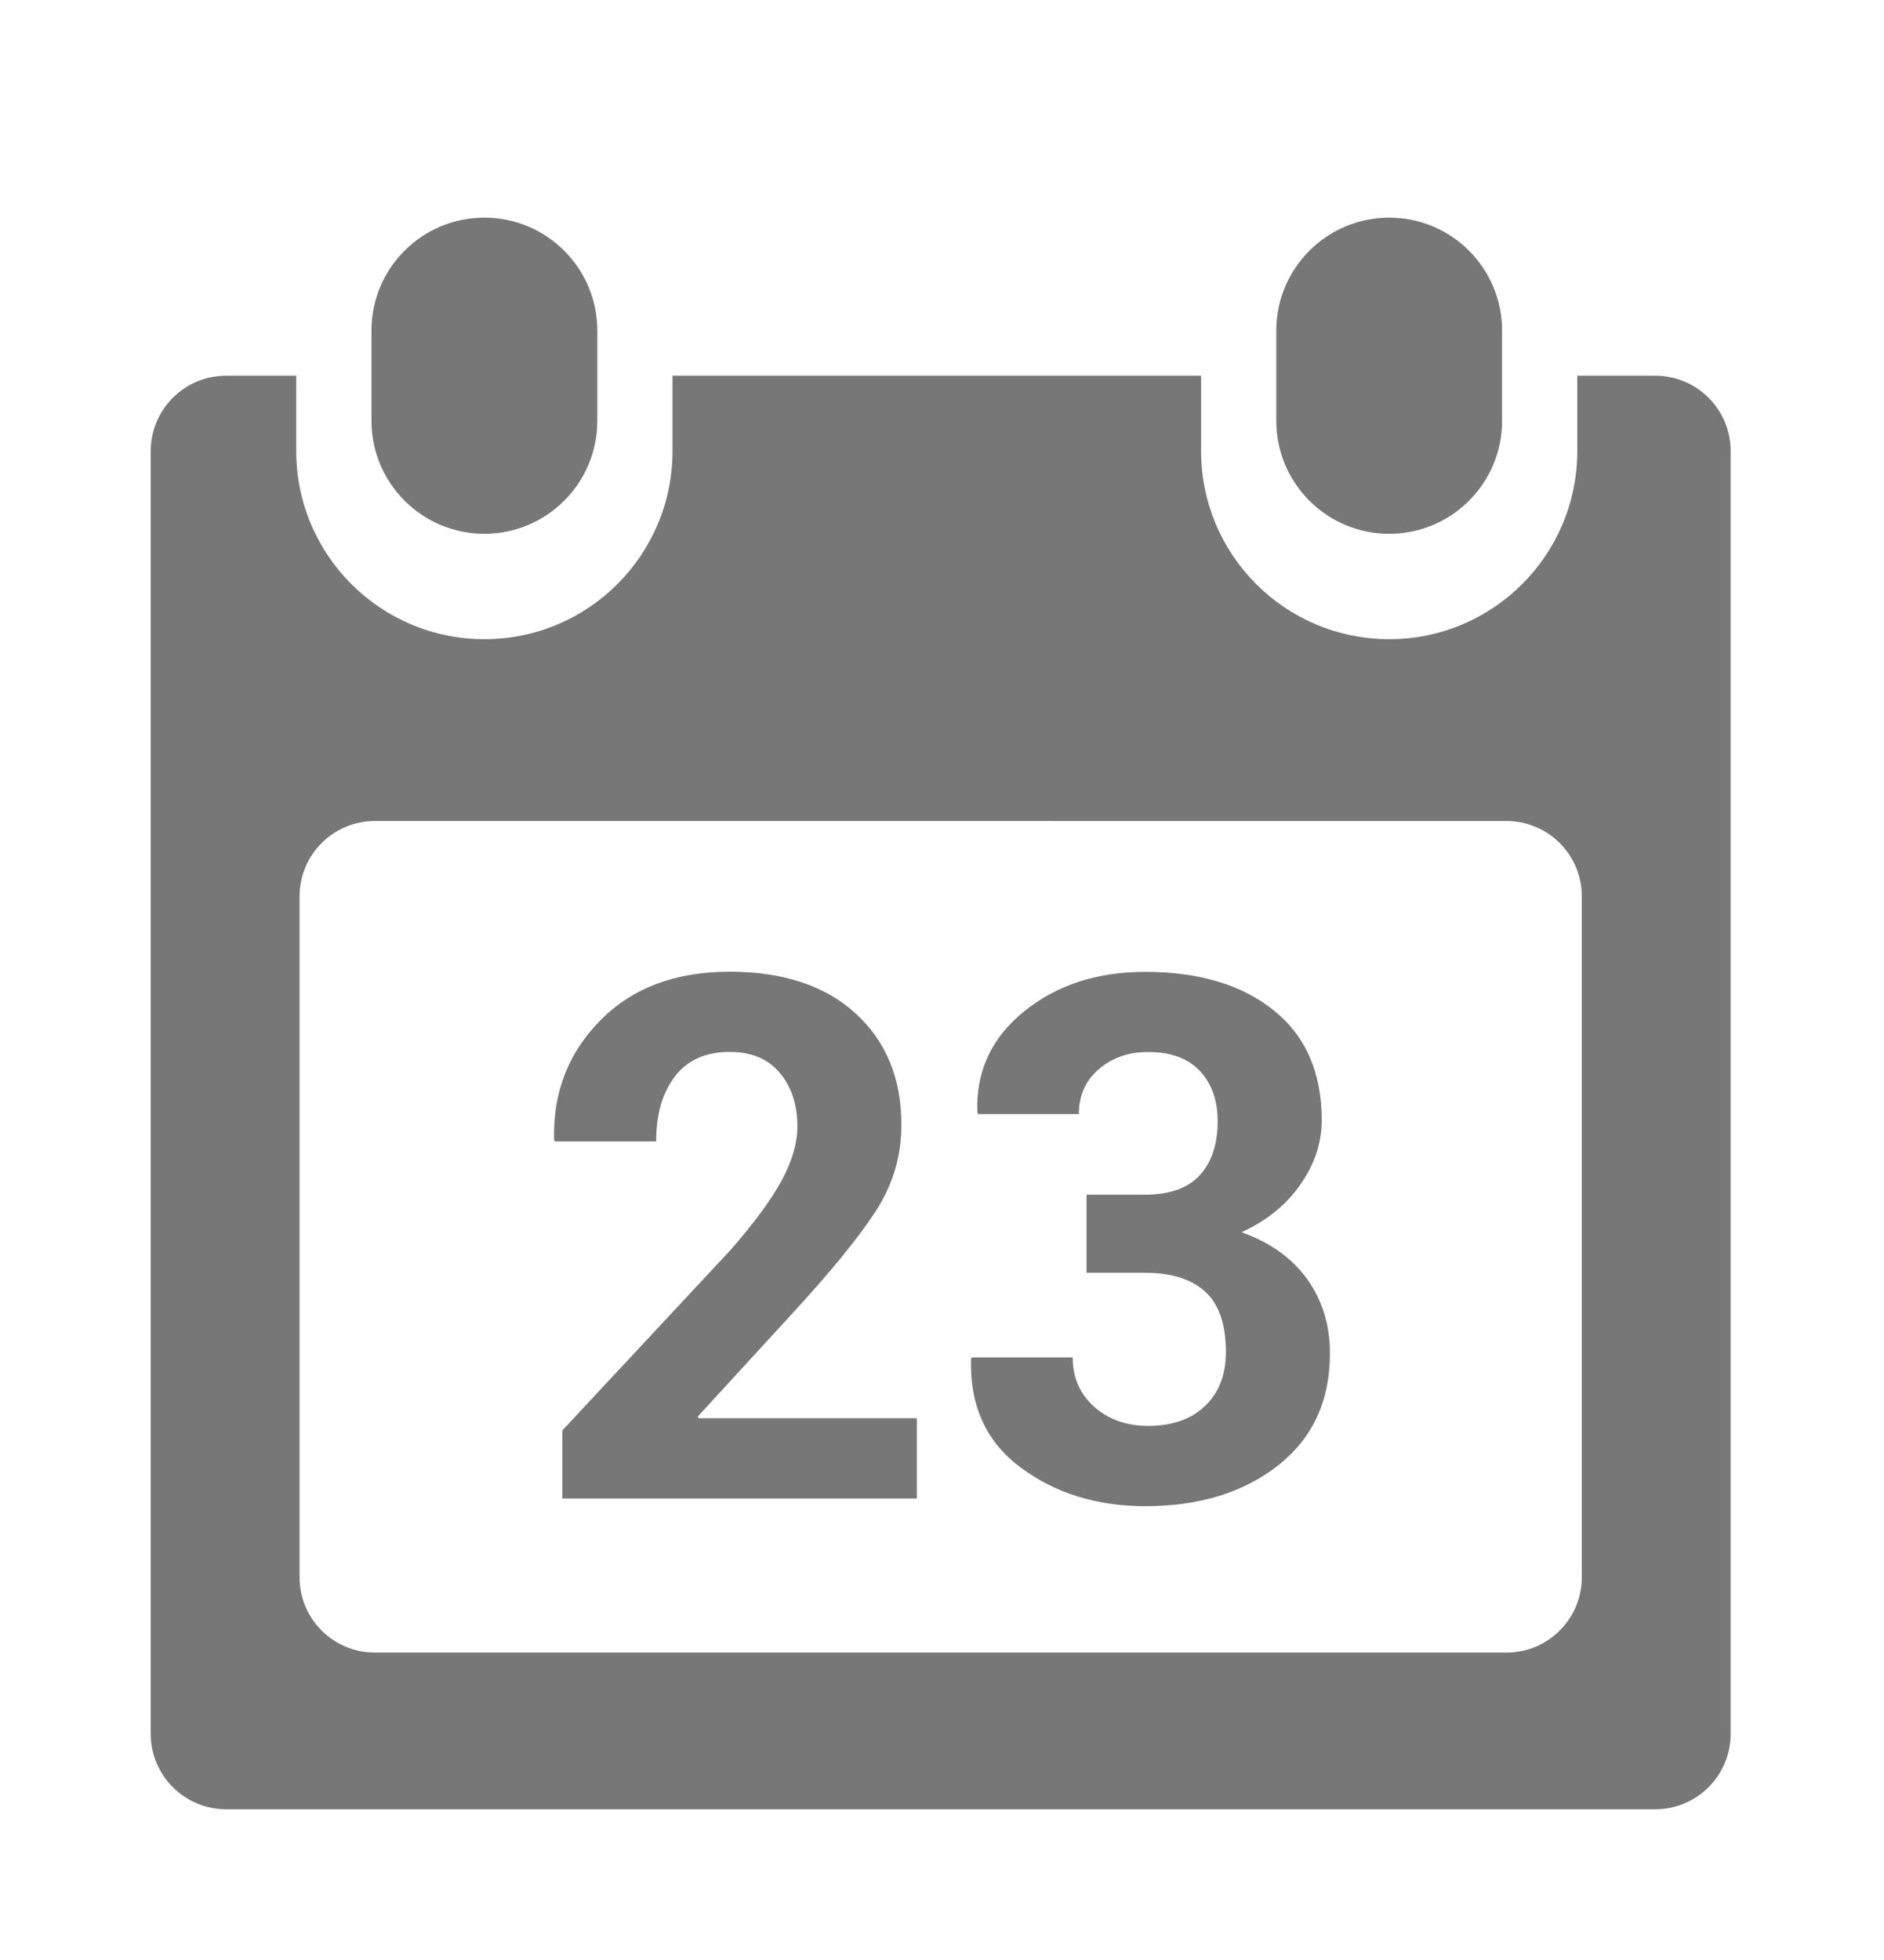 <?xml version="1.0" encoding="utf-8"?>
<!-- Generator: Adobe Illustrator 15.1.0, SVG Export Plug-In . SVG Version: 6.00 Build 0)  -->
<!DOCTYPE svg PUBLIC "-//W3C//DTD SVG 1.1//EN" "http://www.w3.org/Graphics/SVG/1.1/DTD/svg11.dtd">
<svg version="1.1" id="Layer_1" xmlns="http://www.w3.org/2000/svg" xmlns:xlink="http://www.w3.org/1999/xlink" x="0px" y="0px"
	 width="25px" height="26px" viewBox="0 0 25 26" enable-background="new 0 0 25 26" xml:space="preserve">
<g>
	<g>
		<path fill="#777777" d="M21.965,4.984H20.93v0.999c0,1.379-1.117,2.496-2.496,2.496s-2.496-1.117-2.496-2.496V4.984H8.924v0.999
			c0,1.379-1.117,2.496-2.496,2.496c-1.379,0-2.497-1.117-2.497-2.496V4.984H3c-0.552,0-1,0.448-1,1V23c0,0.553,0.448,1,1,1h18.965
			c0.553,0,1-0.447,1-1V5.984C22.965,5.432,22.518,4.984,21.965,4.984z M20.99,20.922c0,0.553-0.447,1-1,1H4.975
			c-0.553,0-1-0.447-1-1v-9.031c0-0.553,0.447-1,1-1H19.99c0.553,0,1,0.447,1,1V20.922z M6.428,7.081
			c0.826,0,1.498-0.671,1.498-1.498V4.385c0-0.827-0.672-1.498-1.498-1.498c-0.828,0-1.499,0.671-1.499,1.498v1.198
			C4.93,6.41,5.601,7.081,6.428,7.081z M18.434,7.081c0.828,0,1.498-0.671,1.498-1.498V4.385c0-0.827-0.67-1.498-1.498-1.498
			c-0.826,0-1.498,0.671-1.498,1.498v1.198C16.936,6.41,17.607,7.081,18.434,7.081z"/>
	</g>
</g>
<g>
	<path fill="#777777" d="M12.165,19.878H7.462v-0.903l2.229-2.39c0.322-0.368,0.55-0.68,0.686-0.934
		c0.136-0.254,0.204-0.49,0.204-0.708c0-0.29-0.078-0.527-0.234-0.712c-0.156-0.185-0.377-0.277-0.664-0.277
		c-0.319,0-0.561,0.108-0.727,0.325c-0.166,0.216-0.249,0.503-0.249,0.862H7.362l-0.009-0.027c-0.016-0.622,0.188-1.147,0.613-1.578
		c0.424-0.431,0.996-0.646,1.715-0.646c0.709,0,1.267,0.184,1.672,0.553c0.405,0.37,0.608,0.861,0.608,1.477
		c0,0.416-0.114,0.799-0.343,1.151c-0.229,0.352-0.606,0.813-1.133,1.384L9.26,18.79l0.01,0.023h2.896V19.878z"/>
	<path fill="#777777" d="M14.416,15.848h0.776c0.328,0,0.571-0.086,0.728-0.258c0.158-0.172,0.238-0.411,0.238-0.717
		c0-0.278-0.08-0.5-0.238-0.668c-0.156-0.166-0.386-0.25-0.685-0.25c-0.26,0-0.477,0.076-0.653,0.227
		c-0.177,0.152-0.266,0.351-0.266,0.597h-1.338l-0.009-0.028c-0.019-0.539,0.187-0.984,0.62-1.334
		c0.432-0.35,0.968-0.525,1.607-0.525c0.713,0,1.282,0.17,1.706,0.511c0.425,0.341,0.637,0.826,0.637,1.458
		c0,0.299-0.095,0.584-0.284,0.853c-0.189,0.271-0.449,0.48-0.78,0.632c0.381,0.136,0.672,0.345,0.873,0.625
		c0.199,0.281,0.3,0.607,0.3,0.979c0,0.632-0.229,1.128-0.688,1.489c-0.459,0.36-1.047,0.541-1.763,0.541
		c-0.64,0-1.189-0.17-1.648-0.509c-0.459-0.338-0.68-0.817-0.664-1.436l0.009-0.028h1.34c0,0.264,0.094,0.481,0.282,0.652
		c0.19,0.17,0.43,0.256,0.721,0.256c0.317,0,0.57-0.088,0.754-0.265c0.185-0.176,0.276-0.415,0.276-0.717
		c0-0.362-0.09-0.628-0.271-0.795c-0.181-0.169-0.449-0.254-0.802-0.254h-0.776V15.848z"/>
</g>
</svg>
